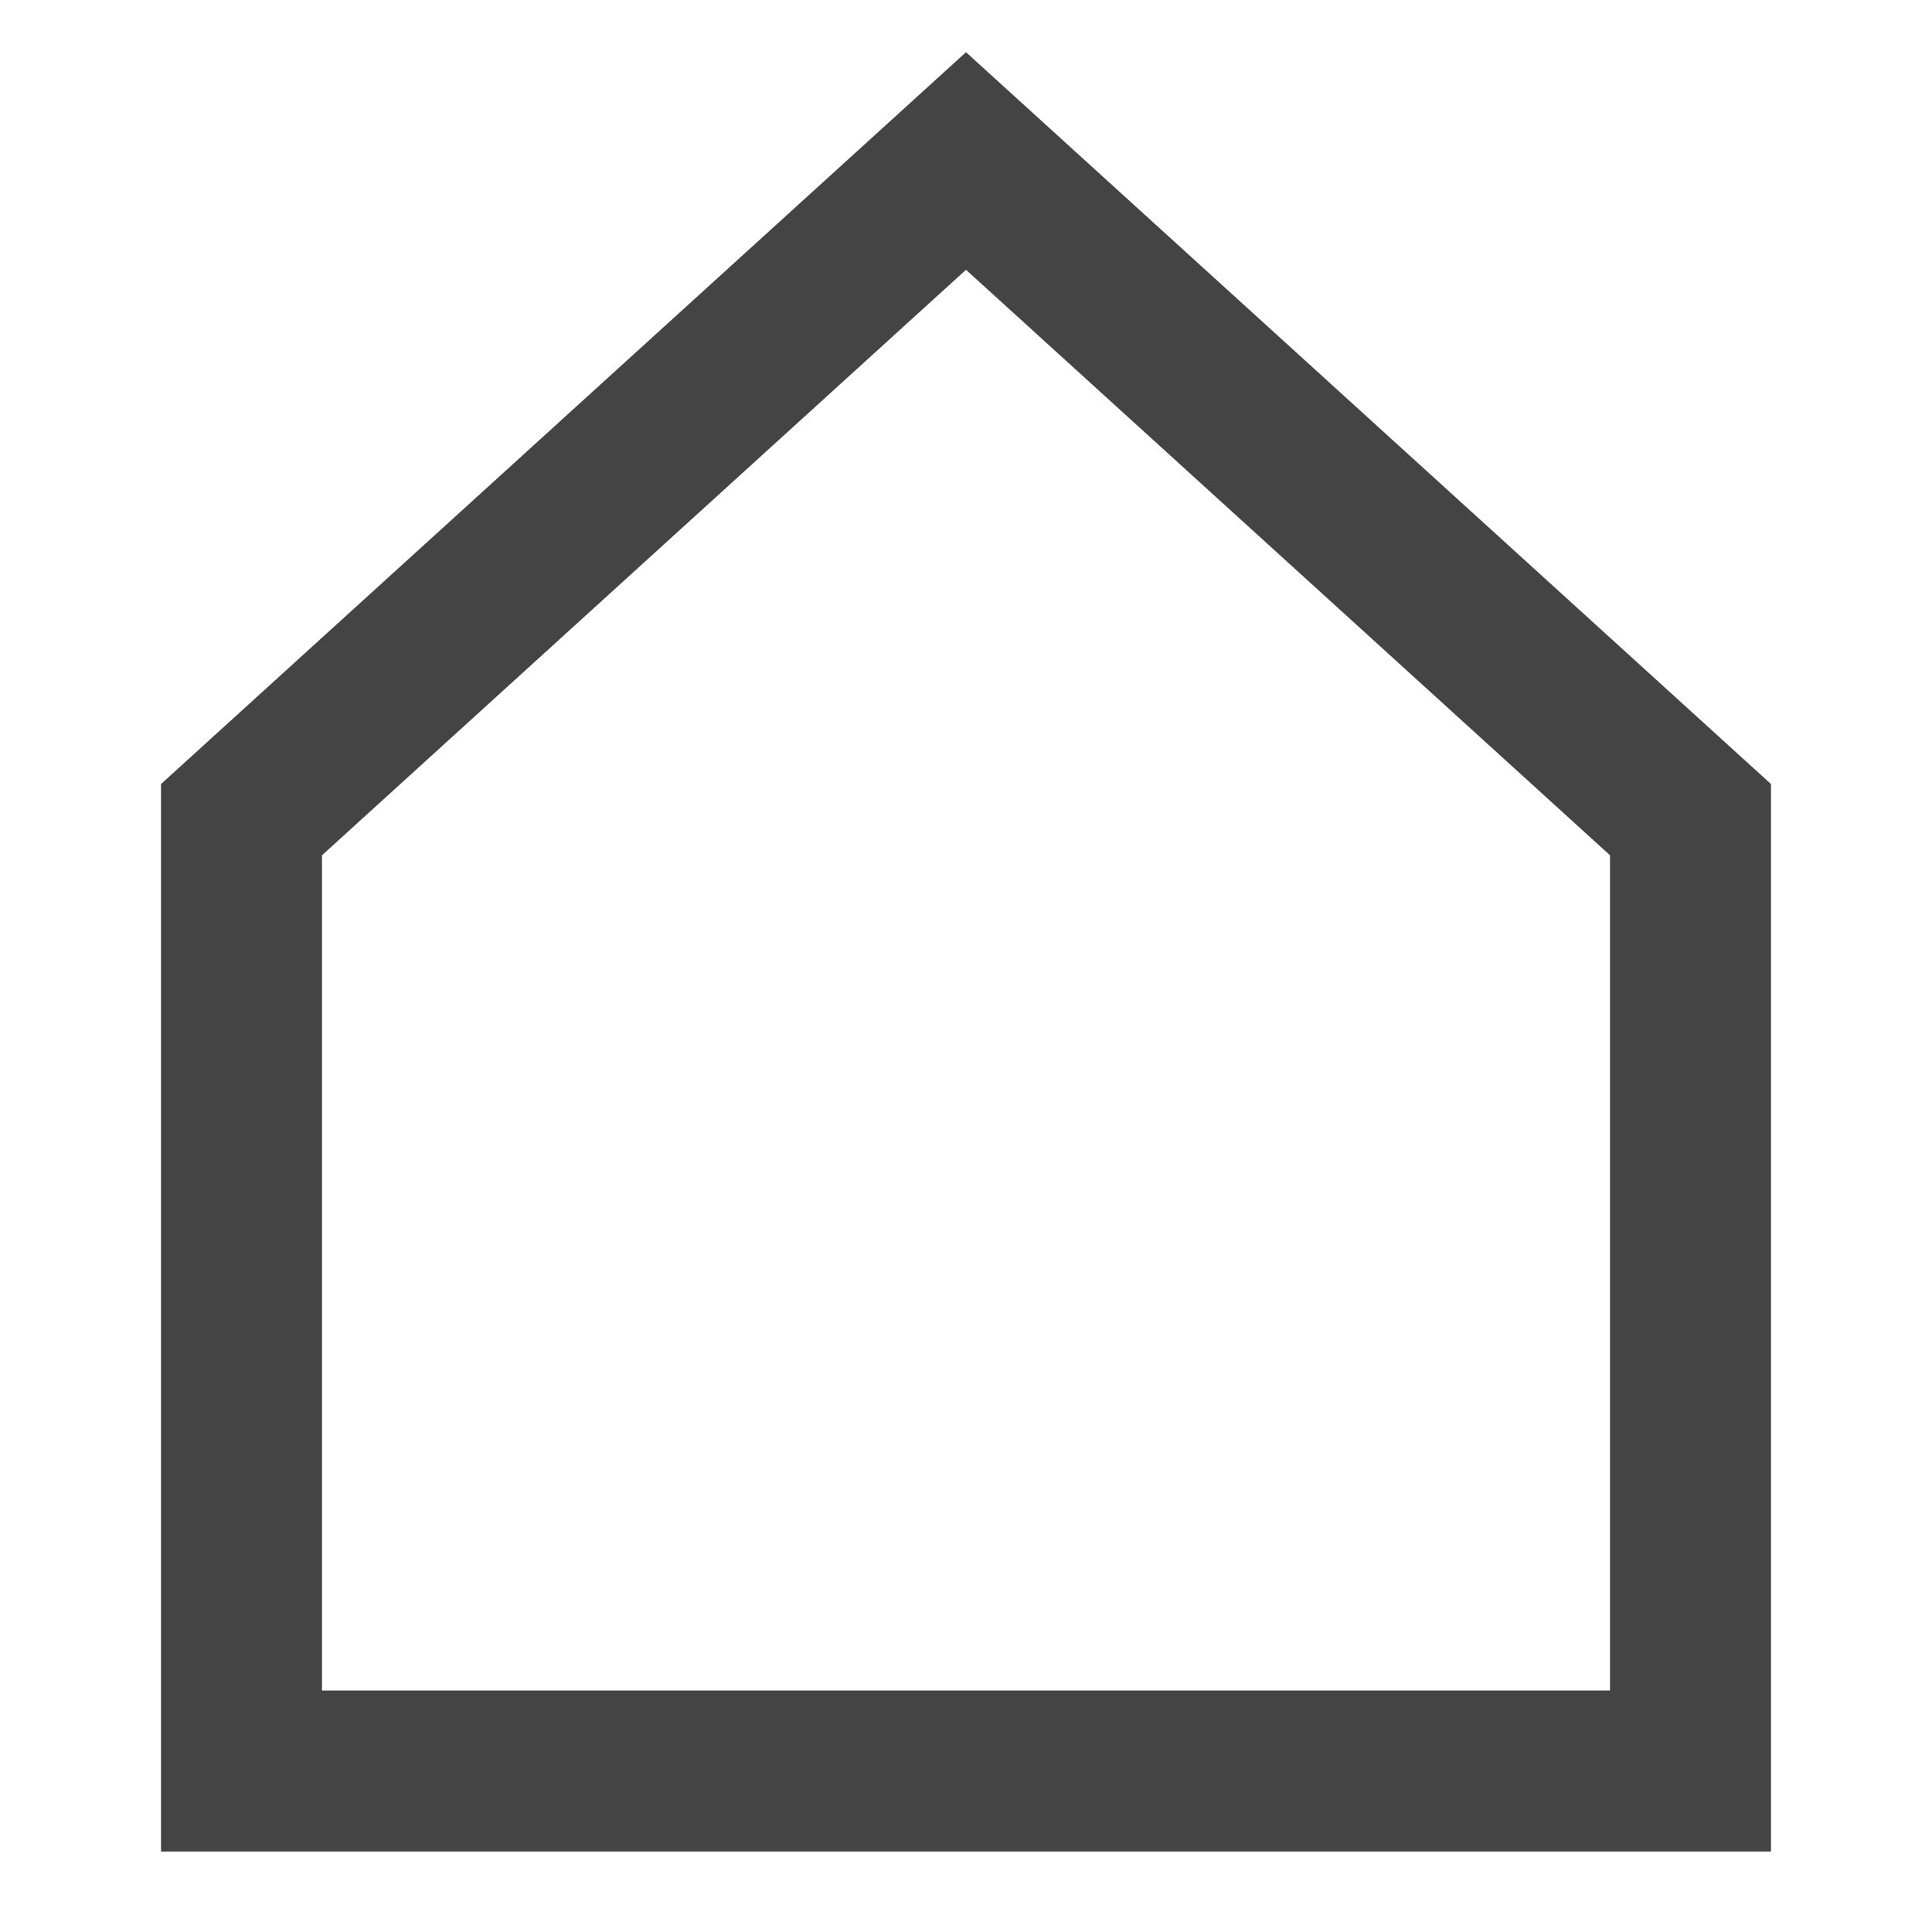 <svg role="img" xmlns="http://www.w3.org/2000/svg" width="24px" height="24px" viewBox="0 0 24 24" aria-labelledby="homeIconTitle" stroke="#444" stroke-width="2" stroke-linecap="square" stroke-linejoin="miter" fill="none" color="#444"> <title id="homeIconTitle">Home</title> <path d="M3 10.182V22h18V10.182L12 2z"/> </svg>